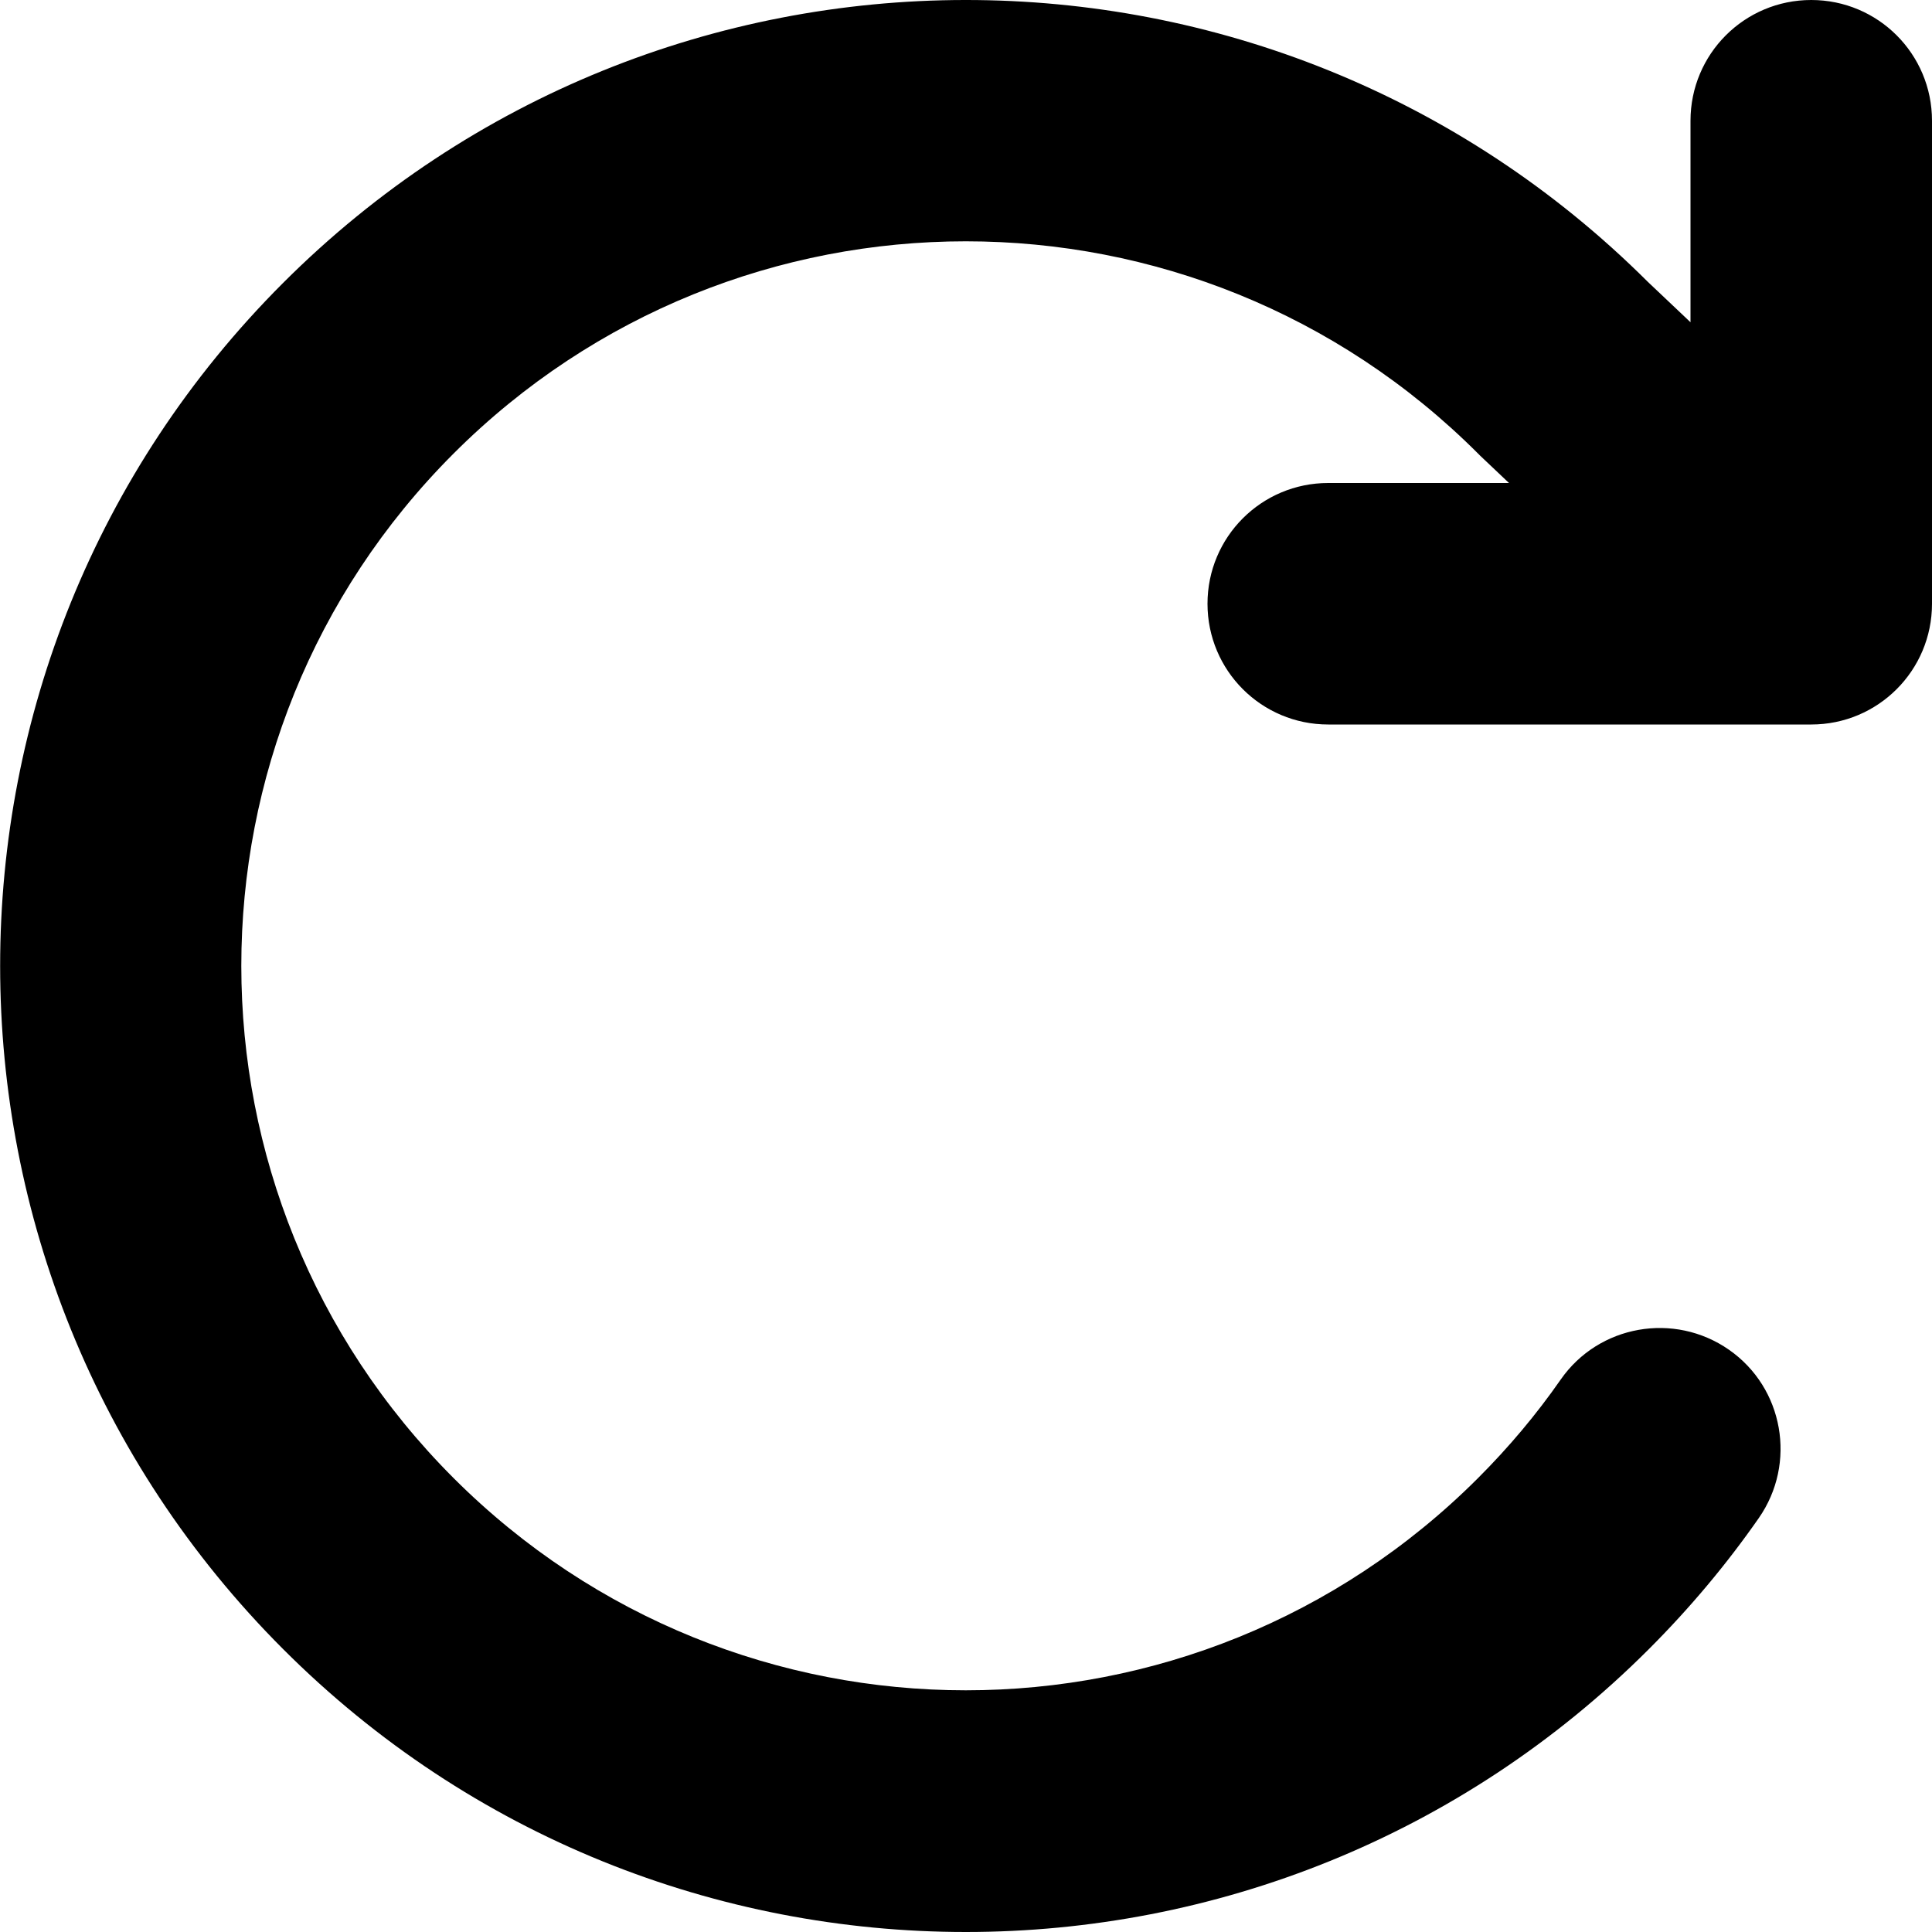 <svg fill="currentColor" xmlns="http://www.w3.org/2000/svg" viewBox="0 0 512 512"><!--! Font Awesome Pro 7.1.0 by @fontawesome - https://fontawesome.com License - https://fontawesome.com/license (Commercial License) Copyright 2025 Fonticons, Inc. --><path fill="currentColor" d="M436.7 74.7L448 85.4 448 32c0-17.7 14.3-32 32-32s32 14.3 32 32l0 128c0 17.7-14.3 32-32 32l-128 0c-17.7 0-32-14.3-32-32s14.3-32 32-32l47.9 0-7.6-7.2c-.2-.2-.4-.4-.6-.6-75-75-196.5-75-271.5 0s-75 196.5 0 271.5 196.5 75 271.5 0c8.2-8.2 15.5-16.9 21.9-26.1 10.1-14.5 30.1-18 44.6-7.9s18 30.1 7.9 44.6c-8.5 12.2-18.2 23.8-29.1 34.7-100 100-262.1 100-362 0S-25 175 75 75c99.9-99.9 261.7-100 361.7-.3z"/></svg>